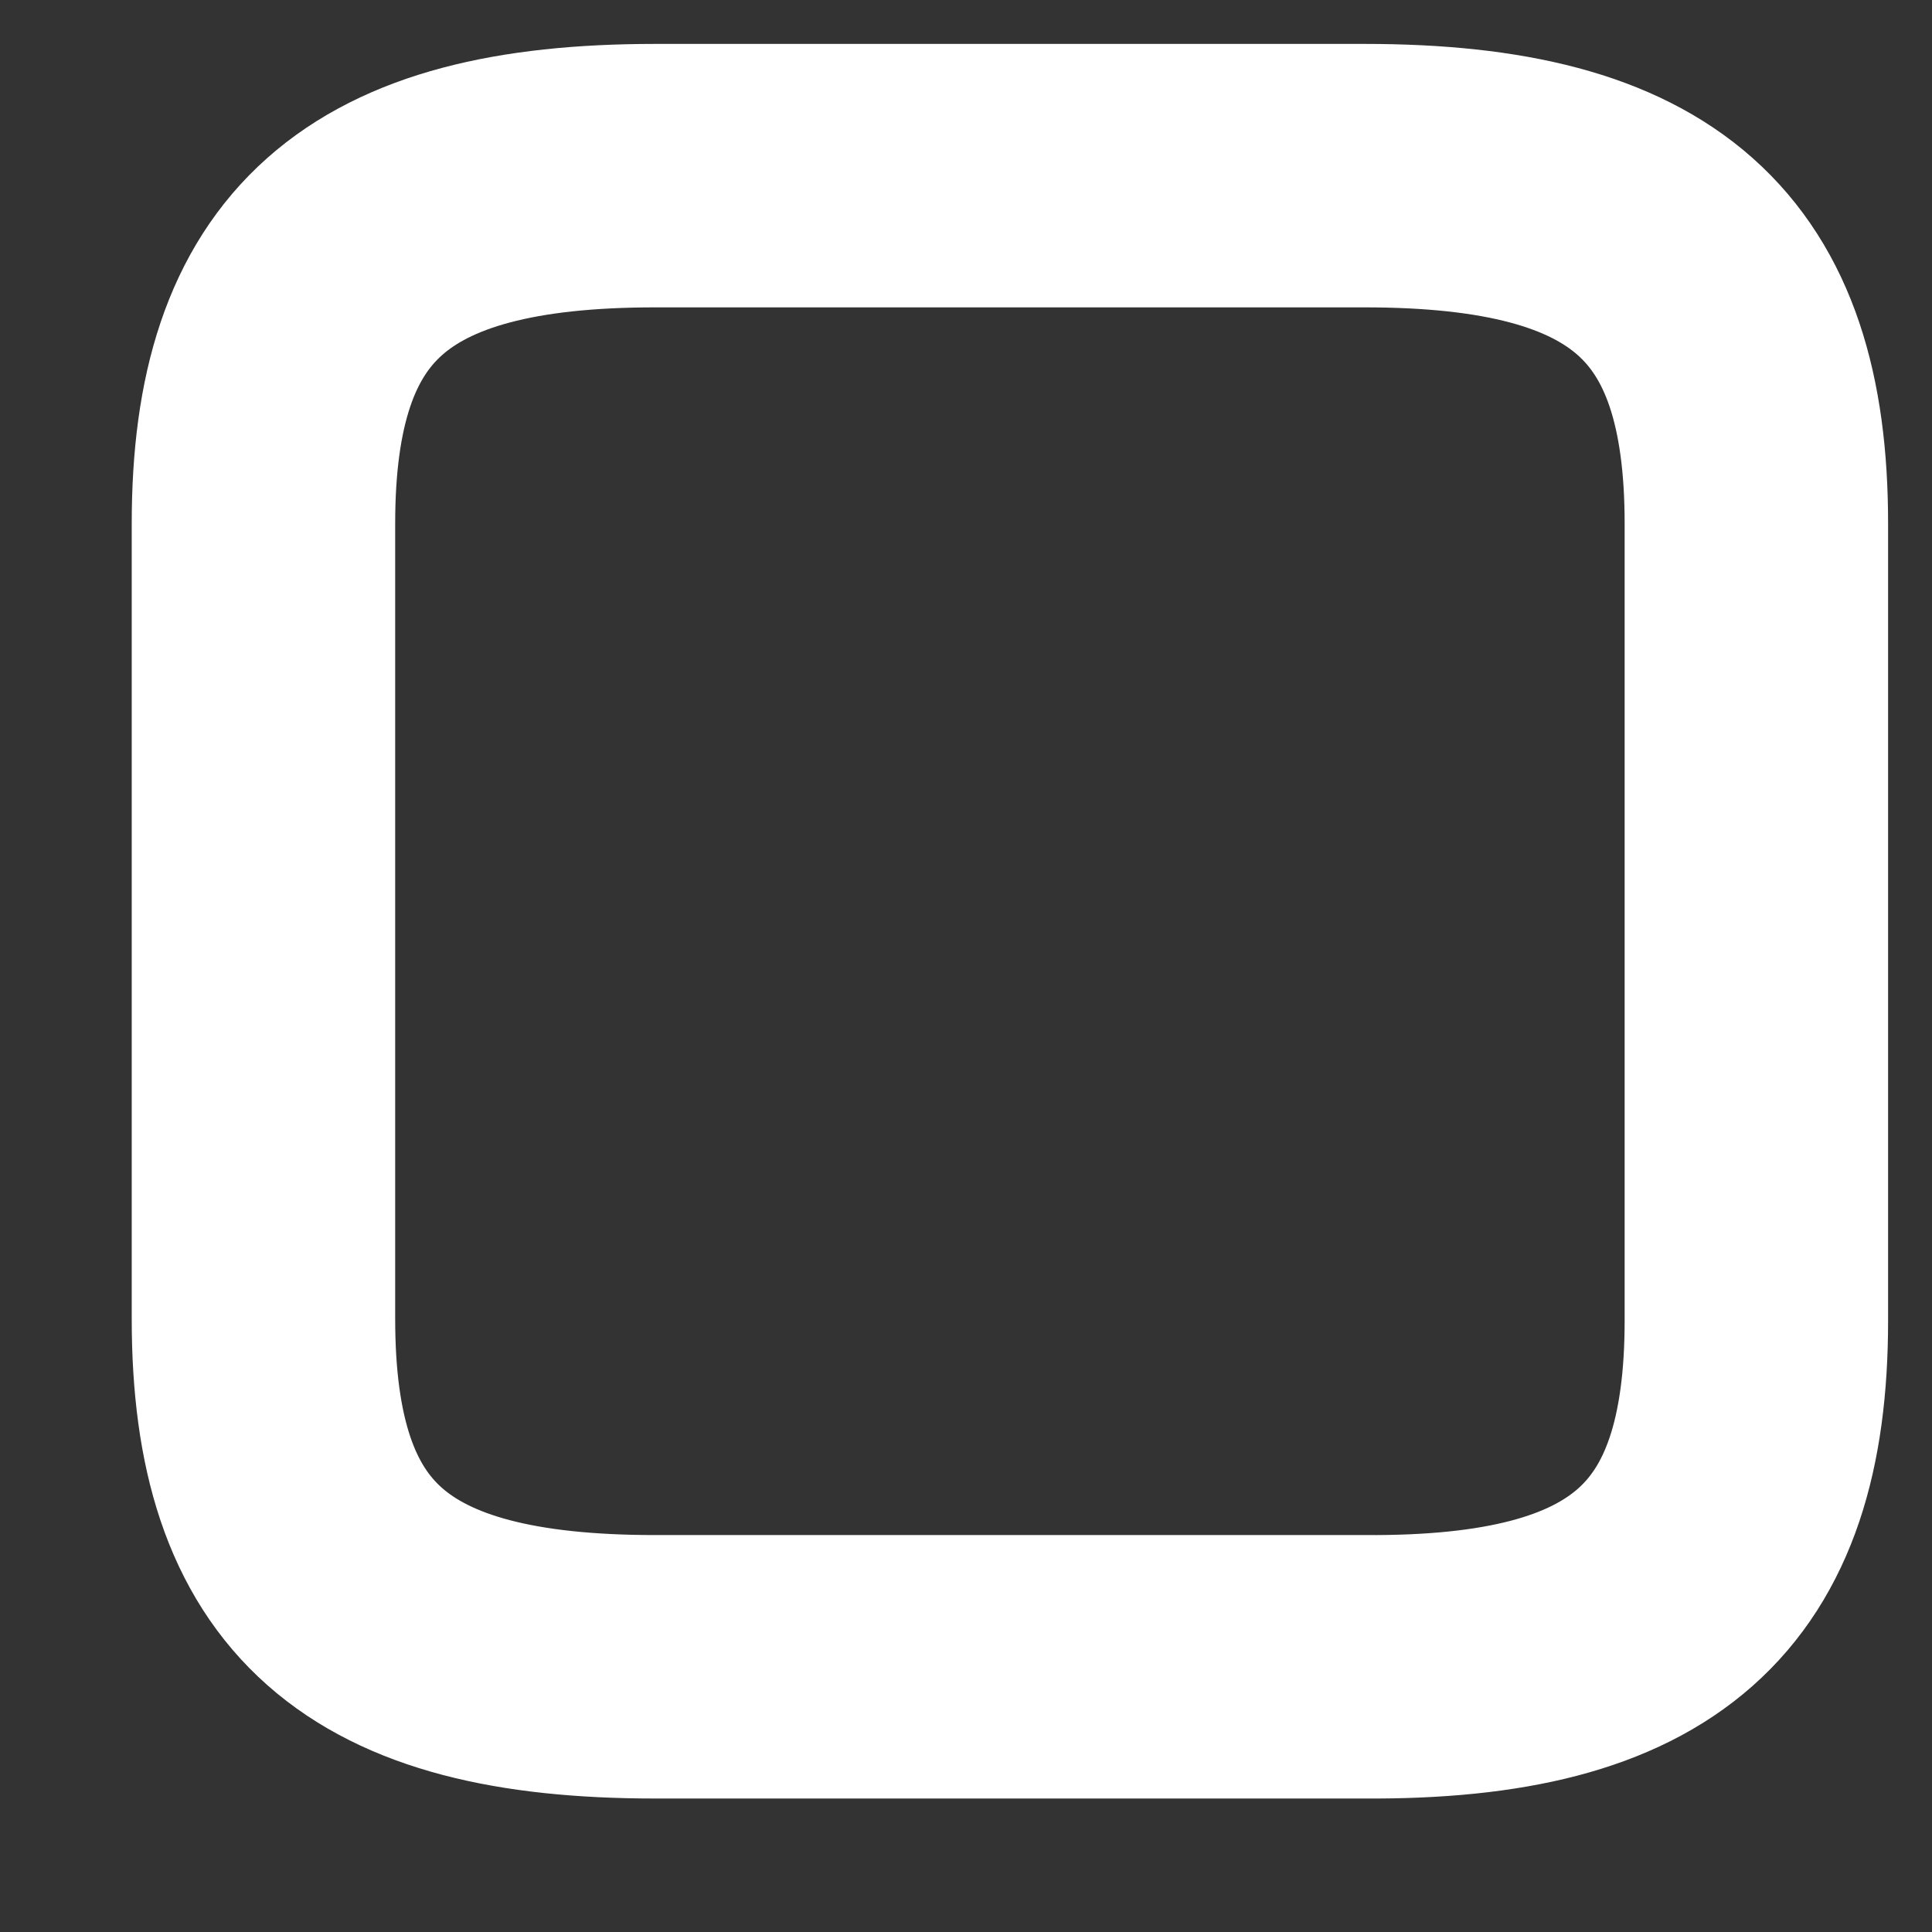 <?xml version="1.0" encoding="UTF-8" standalone="no"?><svg width='11' height='11' viewBox='0 0 11 11' fill='none' xmlns='http://www.w3.org/2000/svg'>
<rect x="0" y="0" width="11" height="11" fill="#333333" stroke="none"/>
<path d='M10 7.52V2.98C10 1.57 9.36 1 7.77 1H3.73C2.14 1 1.5 1.57 1.5 2.98V7.51C1.5 8.93 2.14 9.49 3.73 9.49H7.77C9.36 9.5 10 8.93 10 7.52Z' stroke='white' stroke-width='1.5' stroke-linecap='round' stroke-linejoin='round'/>
</svg>
